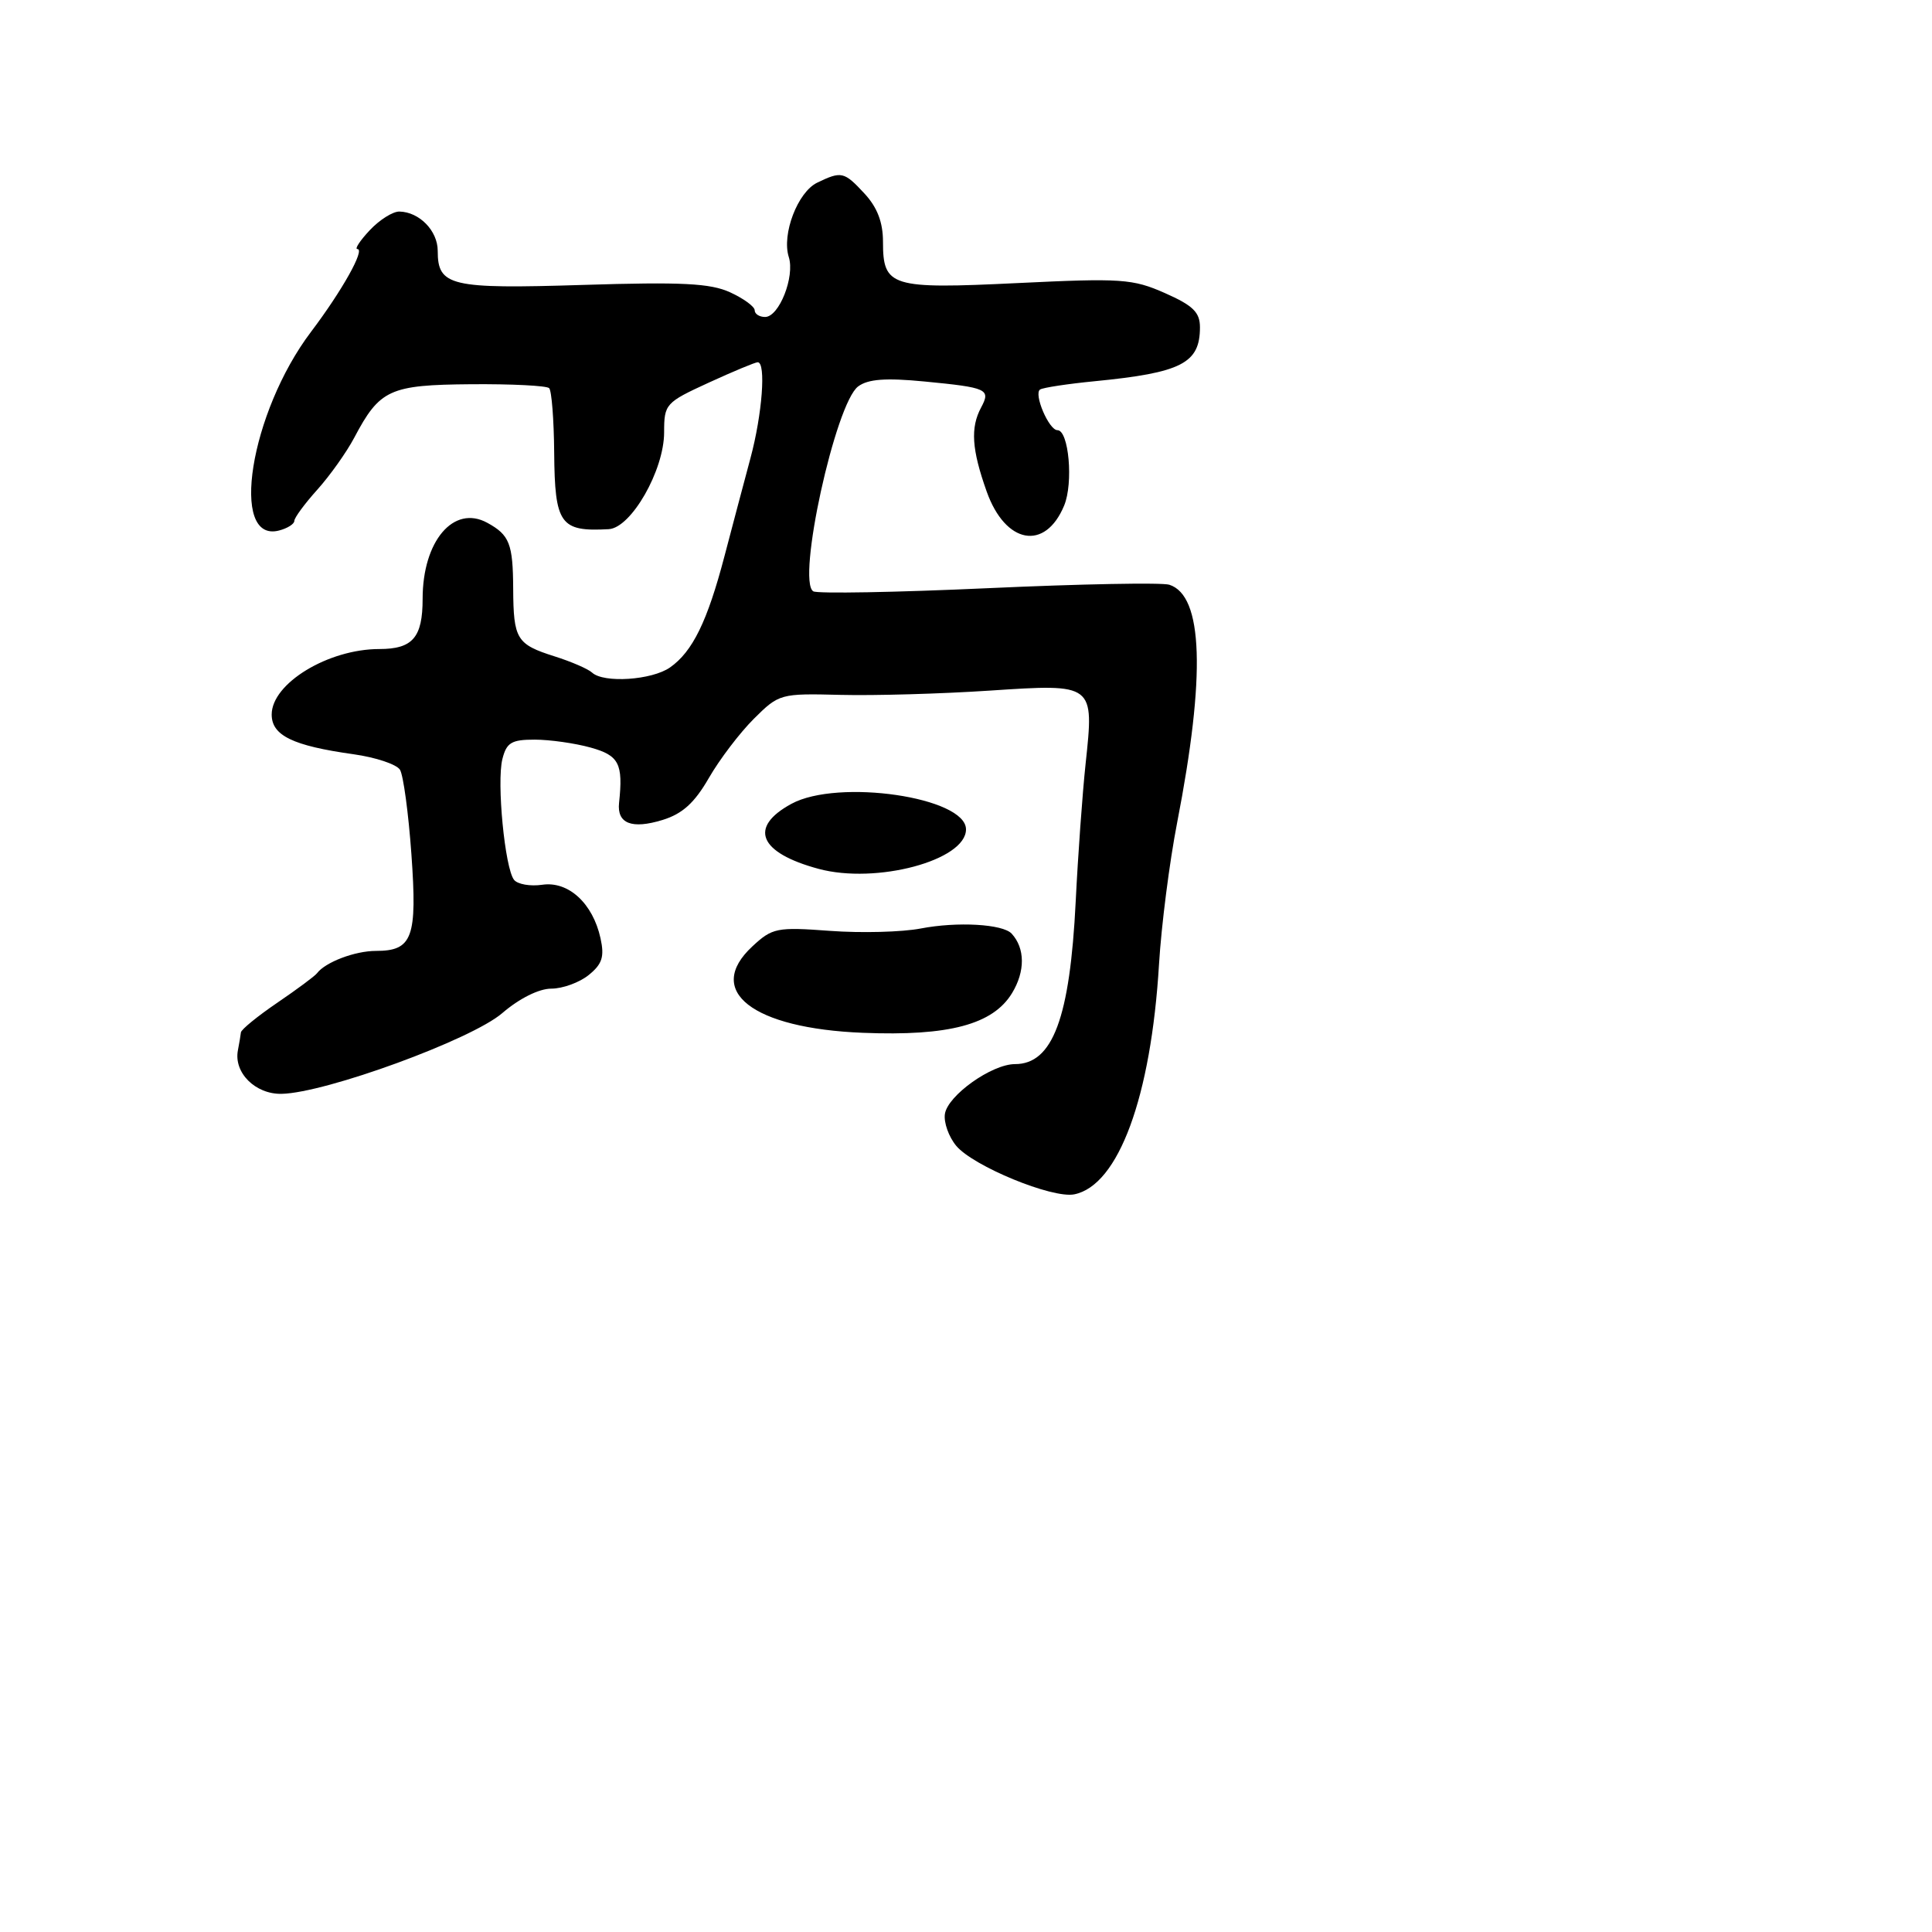 <svg xmlns="http://www.w3.org/2000/svg" width="256" height="256" viewBox="0 0 256 256" version="1.1">
	<path d="M 108.282 24.206 C 105.696 25.455, 103.561 31.042, 104.518 34.058 C 105.345 36.661, 103.234 42, 101.379 42 C 100.620 42, 100 41.601, 100 41.114 C 100 40.627, 98.537 39.557, 96.750 38.736 C 94.131 37.534, 90.349 37.343, 77.261 37.754 C 59.661 38.306, 58 37.916, 58 33.238 C 58 30.581, 55.567 28.085, 52.924 28.032 C 52.058 28.014, 50.292 29.125, 49 30.500 C 47.708 31.875, 46.966 33, 47.351 33 C 48.422 33, 45.329 38.524, 41.202 43.983 C 33.137 54.650, 30.353 72.028, 36.987 70.293 C 38.094 70.004, 39 69.430, 39 69.019 C 39 68.608, 40.370 66.748, 42.044 64.886 C 43.718 63.023, 45.920 59.925, 46.938 58 C 50.323 51.594, 51.624 50.999, 62.418 50.912 C 67.780 50.869, 72.436 51.103, 72.766 51.432 C 73.095 51.761, 73.395 55.601, 73.432 59.966 C 73.513 69.470, 74.226 70.472, 80.655 70.118 C 83.633 69.955, 88 62.321, 88 57.280 C 88 53.538, 88.185 53.331, 93.900 50.708 C 97.145 49.219, 100.070 48, 100.400 48 C 101.524 48, 101.004 54.886, 99.442 60.701 C 98.586 63.891, 97.036 69.736, 95.998 73.692 C 93.732 82.332, 91.766 86.350, 88.783 88.439 C 86.374 90.126, 79.991 90.547, 78.450 89.121 C 77.928 88.637, 75.700 87.672, 73.500 86.976 C 68.446 85.377, 68.037 84.710, 68 78 C 67.967 72.036, 67.513 70.883, 64.564 69.271 C 60.117 66.840, 56 71.684, 56 79.347 C 56 84.470, 54.682 86, 50.268 86 C 43.486 86, 36 90.554, 36 94.680 C 36 97.459, 38.791 98.814, 46.846 99.942 C 49.786 100.354, 52.554 101.279, 52.999 101.998 C 53.443 102.716, 54.124 107.743, 54.512 113.168 C 55.305 124.245, 54.662 126, 49.812 126 C 47.035 126, 43.106 127.492, 42 128.966 C 41.725 129.332, 39.363 131.086, 36.750 132.864 C 34.138 134.642, 31.966 136.412, 31.923 136.798 C 31.881 137.184, 31.701 138.252, 31.524 139.170 C 30.951 142.131, 33.832 145.005, 37.307 144.939 C 43.137 144.827, 62.462 137.762, 66.545 134.250 C 68.810 132.301, 71.414 131, 73.050 131 C 74.551 131, 76.783 130.187, 78.011 129.192 C 79.798 127.745, 80.109 126.774, 79.572 124.327 C 78.555 119.698, 75.321 116.726, 71.854 117.235 C 70.263 117.468, 68.579 117.173, 68.111 116.580 C 66.897 115.038, 65.798 103.652, 66.568 100.584 C 67.118 98.396, 67.774 98.001, 70.858 98.006 C 72.861 98.009, 76.188 98.480, 78.250 99.053 C 82.029 100.102, 82.584 101.180, 82.029 106.388 C 81.737 109.126, 83.709 109.902, 87.782 108.652 C 90.422 107.842, 92.025 106.391, 93.927 103.087 C 95.342 100.630, 98.025 97.101, 99.889 95.245 C 103.226 91.924, 103.403 91.875, 111.389 92.075 C 115.850 92.187, 124.733 91.933, 131.128 91.510 C 145.024 90.593, 144.985 90.564, 143.847 101.210 C 143.427 105.144, 142.837 113.343, 142.537 119.431 C 141.774 134.883, 139.493 141, 134.493 141 C 131.408 141, 125.559 145.165, 125.203 147.615 C 125.039 148.741, 125.714 150.635, 126.703 151.824 C 128.942 154.519, 139.438 158.836, 142.341 158.257 C 148.199 157.088, 152.521 145.354, 153.576 127.757 C 153.881 122.666, 154.962 114.225, 155.978 109 C 159.775 89.473, 159.427 78.905, 154.938 77.480 C 153.971 77.173, 143.178 77.378, 130.953 77.935 C 118.728 78.493, 108.292 78.681, 107.763 78.353 C 105.540 76.980, 110.697 53.439, 113.711 51.202 C 115.025 50.226, 117.359 50.053, 122.500 50.550 C 130.836 51.356, 131.301 51.569, 130.003 53.995 C 128.567 56.678, 128.756 59.546, 130.738 65.124 C 133.215 72.100, 138.492 73.056, 141.007 66.983 C 142.246 63.991, 141.622 57, 140.115 57 C 138.982 57, 136.925 52.164, 137.822 51.610 C 138.233 51.356, 141.479 50.863, 145.035 50.516 C 156.556 49.389, 159 48.139, 159 43.372 C 159 41.378, 158.085 40.483, 154.365 38.837 C 150.087 36.945, 148.580 36.842, 134.854 37.507 C 118.013 38.323, 117 38.011, 117 32.024 C 117 29.449, 116.240 27.472, 114.548 25.646 C 111.847 22.732, 111.501 22.652, 108.282 24.206 M 104.869 106.510 C 99.149 109.618, 100.560 112.995, 108.469 115.128 C 116.109 117.189, 128 114.005, 128 109.898 C 128 105.630, 111.056 103.148, 104.869 106.510 M 122 123.031 C 119.525 123.508, 114.125 123.650, 110 123.346 C 102.921 122.824, 102.342 122.940, 99.682 125.411 C 93.335 131.310, 99.689 136.268, 114.346 136.853 C 125.739 137.308, 131.570 135.755, 134.102 131.592 C 135.855 128.709, 135.835 125.652, 134.051 123.714 C 132.878 122.439, 126.843 122.098, 122 123.031" stroke="none" fill="black" fill-rule="evenodd"/>
</svg>